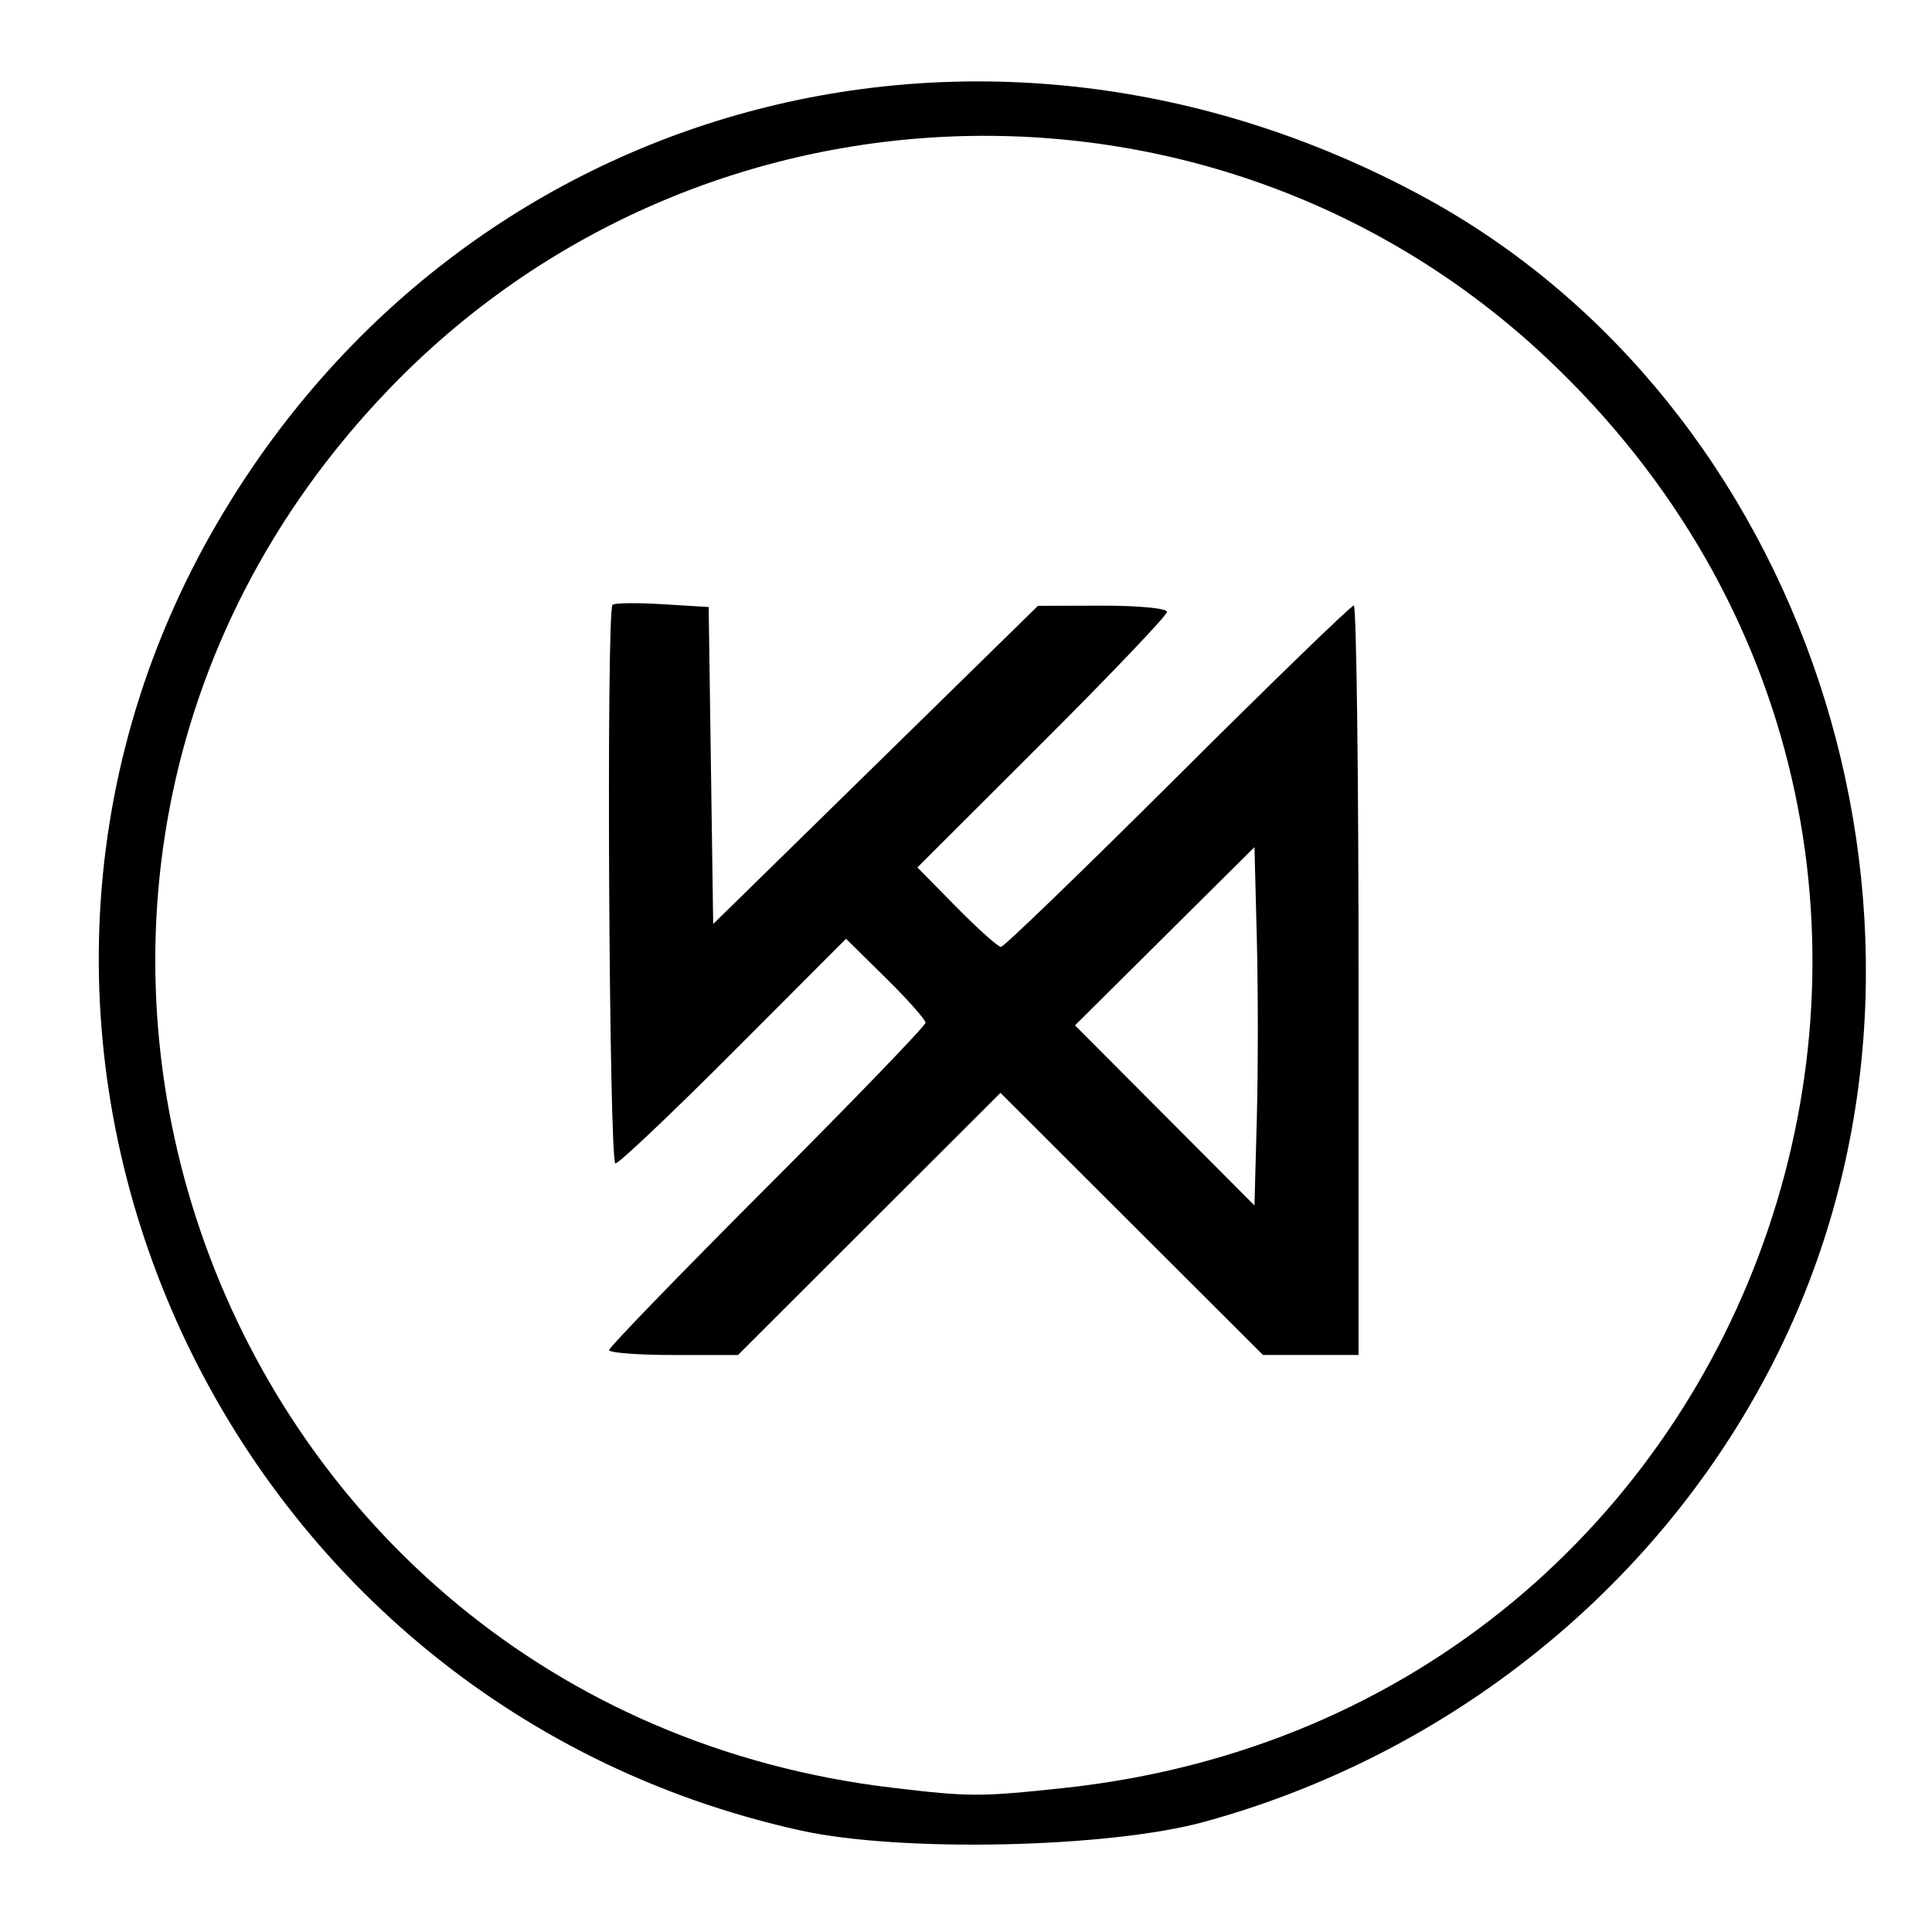 <?xml version="1.0" encoding="UTF-8" standalone="no"?>
<!-- Created with Inkscape (http://www.inkscape.org/) -->

<svg
   xmlns:dc="http://purl.org/dc/elements/1.1/"
   xmlns:cc="http://creativecommons.org/ns#"
   xmlns:rdf="http://www.w3.org/1999/02/22-rdf-syntax-ns#"
   xmlns:svg="http://www.w3.org/2000/svg"
   xmlns="http://www.w3.org/2000/svg"
   xmlns:sodipodi="http://sodipodi.sourceforge.net/DTD/sodipodi-0.dtd"
   xmlns:inkscape="http://www.inkscape.org/namespaces/inkscape"
   version="1.1"
   id="svg3713"
   width="309.333"
   height="309.333"
   viewBox="0 0 309.333 309.333"
   sodipodi:docname="logoak.svg"
   inkscape:version="0.92.3 (2405546, 2018-03-11)">
  <defs
     id="defs3717" />
  <sodipodi:namedview
     pagecolor="#ffffff"
     bordercolor="#666666"
     borderopacity="1"
     objecttolerance="10"
     gridtolerance="10"
     guidetolerance="10"
     inkscape:pageopacity="0"
     inkscape:pageshadow="2"
     inkscape:window-width="1351"
     inkscape:window-height="894"
     id="namedview3715"
     showgrid="false"
     inkscape:zoom="1.7521551"
     inkscape:cx="154.66667"
     inkscape:cy="154.66667"
     inkscape:window-x="237"
     inkscape:window-y="37"
     inkscape:window-maximized="0"
     inkscape:current-layer="svg3713" />
  <path
     style="fill:#000000;stroke-width:1.333"
     d="M 128.187,293.08 C 34.213,272.354 -13.235,165.955 34.811,83.689 74.384,15.93 157.558,-6.576 227.825,31.462 c 61.206,33.132 88.072,114.203 59.481,179.488 -17.155,39.173 -52.209,69.136 -94.453,80.735 -15.357,4.217 -48.62,4.935 -64.667,1.395 z m 42,-6.787 C 284.433,274.141 331.192,136.093 247.714,57.406 195.247,7.95 112.187,10.216 62.119,62.471 -14.029,141.942 33.321,273.173 142.854,286.232 c 12.384,1.476 13.994,1.48 27.333,0.061 z M 97.52,216.159 c 0,-0.435 11.4,-12.204 25.333,-26.153 13.933,-13.949 25.333,-25.766 25.333,-26.26 0,-0.493 -2.864,-3.718 -6.365,-7.167 l -6.365,-6.27 -17.949,17.986 c -9.872,9.893 -18.408,17.986 -18.968,17.986 -1.029,0 -1.49,-88.415 -0.466,-89.444 0.304,-0.306 3.891,-0.351 7.972,-0.1 l 7.419,0.455 0.362,25.377 0.362,25.377 26,-25.473 26,-25.473 10.333,-0.026 c 5.683,-0.014 10.333,0.432 10.333,0.991 0,0.559 -8.993,9.995 -19.986,20.969 l -19.986,19.952 6.269,6.364 c 3.448,3.5 6.649,6.364 7.113,6.364 0.464,0 13.192,-12.3 28.283,-27.333 15.092,-15.033 27.784,-27.333 28.206,-27.333 0.422,0 0.767,27 0.767,60 v 60 h -7.652 -7.652 L 181.202,195.965 160.187,174.981 139.172,195.965 118.157,216.95 h -10.318 c -5.675,0 -10.318,-0.356 -10.318,-0.791 z m 103.711,-65.793 -0.378,-14.732 -14.368,14.268 -14.368,14.268 14.368,14.417 14.368,14.417 0.378,-13.954 c 0.208,-7.675 0.208,-20.583 0,-28.686 z"
     id="path3741"
     inkscape:connector-curvature="0" />
  <g
     id="g3725"
     transform="translate(-163.798,3.424)" />
</svg>
